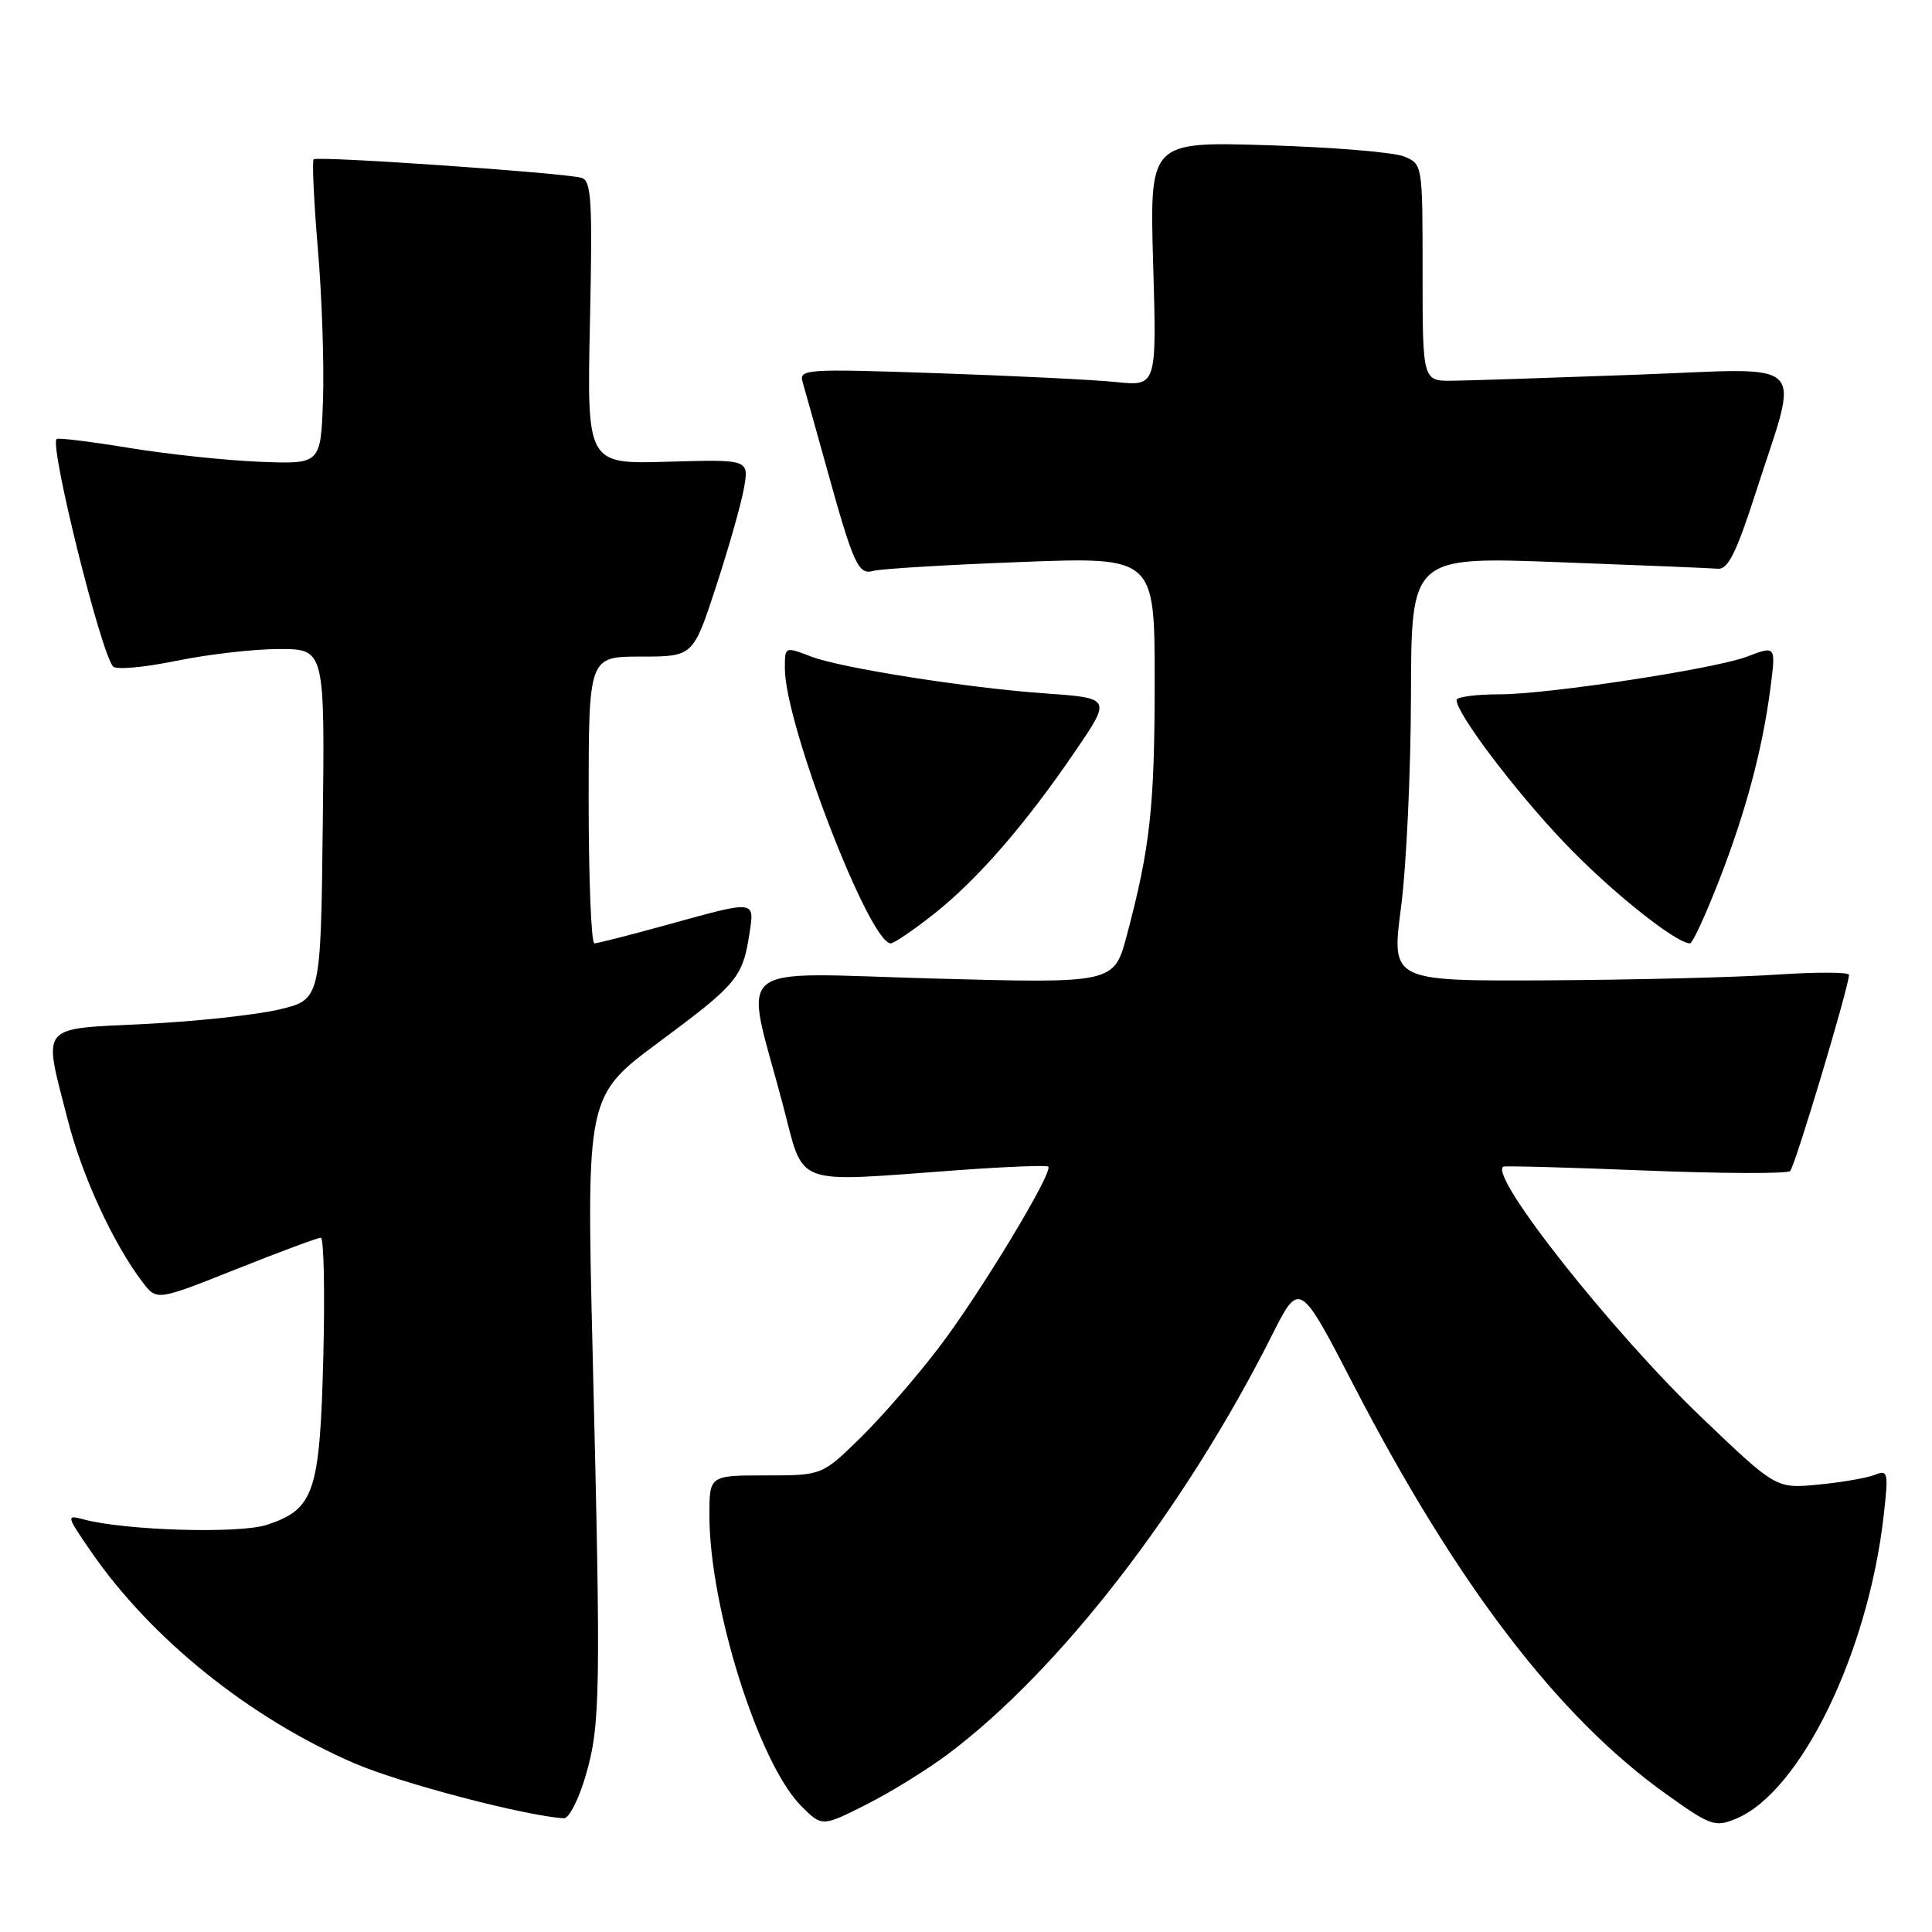 <?xml version="1.0" encoding="UTF-8" standalone="no"?>
<!DOCTYPE svg PUBLIC "-//W3C//DTD SVG 1.1//EN" "http://www.w3.org/Graphics/SVG/1.1/DTD/svg11.dtd" >
<svg xmlns="http://www.w3.org/2000/svg" xmlns:xlink="http://www.w3.org/1999/xlink" version="1.1" viewBox="0 0 256 256">
 <g >
 <path fill="currentColor"
d=" M 125.58 232.45 C 140.38 221.36 156.92 199.99 168.50 177.01 C 172.19 169.68 172.19 169.68 179.42 183.65 C 193.05 209.96 206.48 227.53 220.78 237.73 C 226.67 241.94 227.24 242.14 230.03 240.99 C 238.57 237.45 247.54 219.04 249.60 200.80 C 250.25 195.05 250.18 194.72 248.40 195.43 C 247.35 195.85 243.99 196.42 240.92 196.72 C 235.33 197.25 235.33 197.25 225.52 187.87 C 213.67 176.56 197.31 155.89 199.18 154.59 C 199.35 154.46 207.82 154.69 218.00 155.10 C 228.18 155.51 236.82 155.54 237.20 155.17 C 237.85 154.55 245.00 130.71 245.00 129.17 C 245.00 128.80 240.61 128.79 235.25 129.15 C 229.89 129.51 216.24 129.84 204.93 129.90 C 184.36 130.00 184.36 130.00 185.64 120.25 C 186.35 114.89 186.94 102.23 186.96 92.13 C 187.00 73.76 187.00 73.76 206.49 74.49 C 217.20 74.89 226.73 75.28 227.66 75.36 C 228.96 75.47 230.10 73.16 232.57 65.50 C 238.50 47.05 240.23 48.79 216.84 49.65 C 205.65 50.06 194.70 50.42 192.50 50.45 C 188.50 50.50 188.50 50.50 188.50 36.11 C 188.50 21.73 188.50 21.73 186.00 20.72 C 184.62 20.17 176.49 19.50 167.92 19.24 C 152.33 18.77 152.33 18.77 152.80 34.97 C 153.27 51.18 153.27 51.18 147.88 50.62 C 144.92 50.32 134.24 49.79 124.15 49.45 C 106.67 48.85 105.84 48.91 106.36 50.66 C 106.66 51.67 108.04 56.62 109.44 61.65 C 113.11 74.89 113.71 76.22 115.75 75.64 C 116.71 75.37 125.49 74.84 135.25 74.47 C 153.00 73.79 153.00 73.79 153.00 90.26 C 153.00 106.89 152.41 112.26 149.32 123.90 C 147.62 130.31 147.62 130.31 123.70 129.66 C 96.35 128.91 98.61 127.03 103.70 146.25 C 106.66 157.43 104.66 156.67 127.00 155.05 C 133.32 154.59 138.68 154.38 138.90 154.58 C 139.61 155.26 129.90 171.34 124.45 178.50 C 121.53 182.35 116.83 187.75 114.03 190.50 C 108.92 195.50 108.92 195.50 101.46 195.50 C 94.00 195.50 94.00 195.50 94.00 200.79 C 94.00 212.94 100.53 233.64 106.15 239.29 C 108.92 242.07 108.92 242.07 114.79 239.11 C 118.02 237.48 122.87 234.48 125.58 232.45 Z  M 77.61 235.27 C 79.56 228.55 79.63 224.49 78.53 179.36 C 77.70 145.22 77.70 145.22 87.33 138.07 C 97.66 130.41 98.41 129.51 99.30 123.75 C 99.99 119.24 100.22 119.27 88.51 122.51 C 83.56 123.88 79.17 125.00 78.76 125.00 C 78.34 125.00 78.00 116.45 78.00 106.00 C 78.00 87.00 78.00 87.00 84.92 87.00 C 91.84 87.00 91.84 87.00 94.87 77.75 C 96.54 72.66 98.21 66.78 98.58 64.68 C 99.25 60.87 99.25 60.87 88.51 61.18 C 77.77 61.50 77.77 61.50 78.17 42.75 C 78.52 26.50 78.37 23.94 77.04 23.56 C 74.72 22.90 42.03 20.64 41.56 21.11 C 41.34 21.33 41.59 26.68 42.12 33.01 C 42.66 39.33 42.96 48.33 42.80 53.00 C 42.50 61.50 42.50 61.50 34.50 61.19 C 30.10 61.02 22.30 60.20 17.17 59.36 C 12.04 58.52 7.69 57.98 7.50 58.17 C 6.55 59.11 13.37 86.55 14.99 88.32 C 15.40 88.77 19.15 88.43 23.33 87.57 C 27.50 86.71 33.64 86.00 36.98 86.00 C 43.04 86.00 43.04 86.00 42.77 109.23 C 42.50 132.45 42.50 132.45 37.00 133.76 C 33.98 134.48 25.99 135.34 19.25 135.68 C 5.01 136.39 5.69 135.55 8.98 148.40 C 10.88 155.86 15.05 164.87 18.92 169.93 C 20.78 172.36 20.78 172.36 31.28 168.18 C 37.05 165.88 42.11 164.00 42.51 164.00 C 42.91 164.00 43.06 171.13 42.84 179.85 C 42.38 197.79 41.64 199.97 35.36 202.05 C 31.71 203.25 16.63 202.81 11.09 201.33 C 8.75 200.70 8.78 200.82 12.04 205.56 C 20.01 217.15 33.13 227.69 47.00 233.66 C 53.15 236.31 69.64 240.63 74.72 240.93 C 75.39 240.97 76.69 238.42 77.61 235.27 Z  M 123.73 121.12 C 129.53 116.54 135.91 109.19 142.50 99.50 C 147.27 92.50 147.27 92.50 138.38 91.87 C 128.25 91.16 111.50 88.52 107.54 87.02 C 103.96 85.65 104.00 85.64 104.00 88.60 C 104.00 95.93 115.20 125.00 118.03 125.00 C 118.46 125.00 121.03 123.25 123.73 121.12 Z  M 227.75 116.75 C 231.29 107.70 233.53 99.33 234.58 91.25 C 235.32 85.52 235.34 85.54 231.45 87.02 C 227.21 88.63 205.09 92.00 198.75 92.00 C 195.59 92.00 193.00 92.34 193.00 92.76 C 193.00 94.54 200.67 104.70 207.19 111.56 C 213.24 117.94 222.05 125.00 223.94 125.00 C 224.27 125.00 225.98 121.29 227.75 116.75 Z "/>
</g>
</svg>